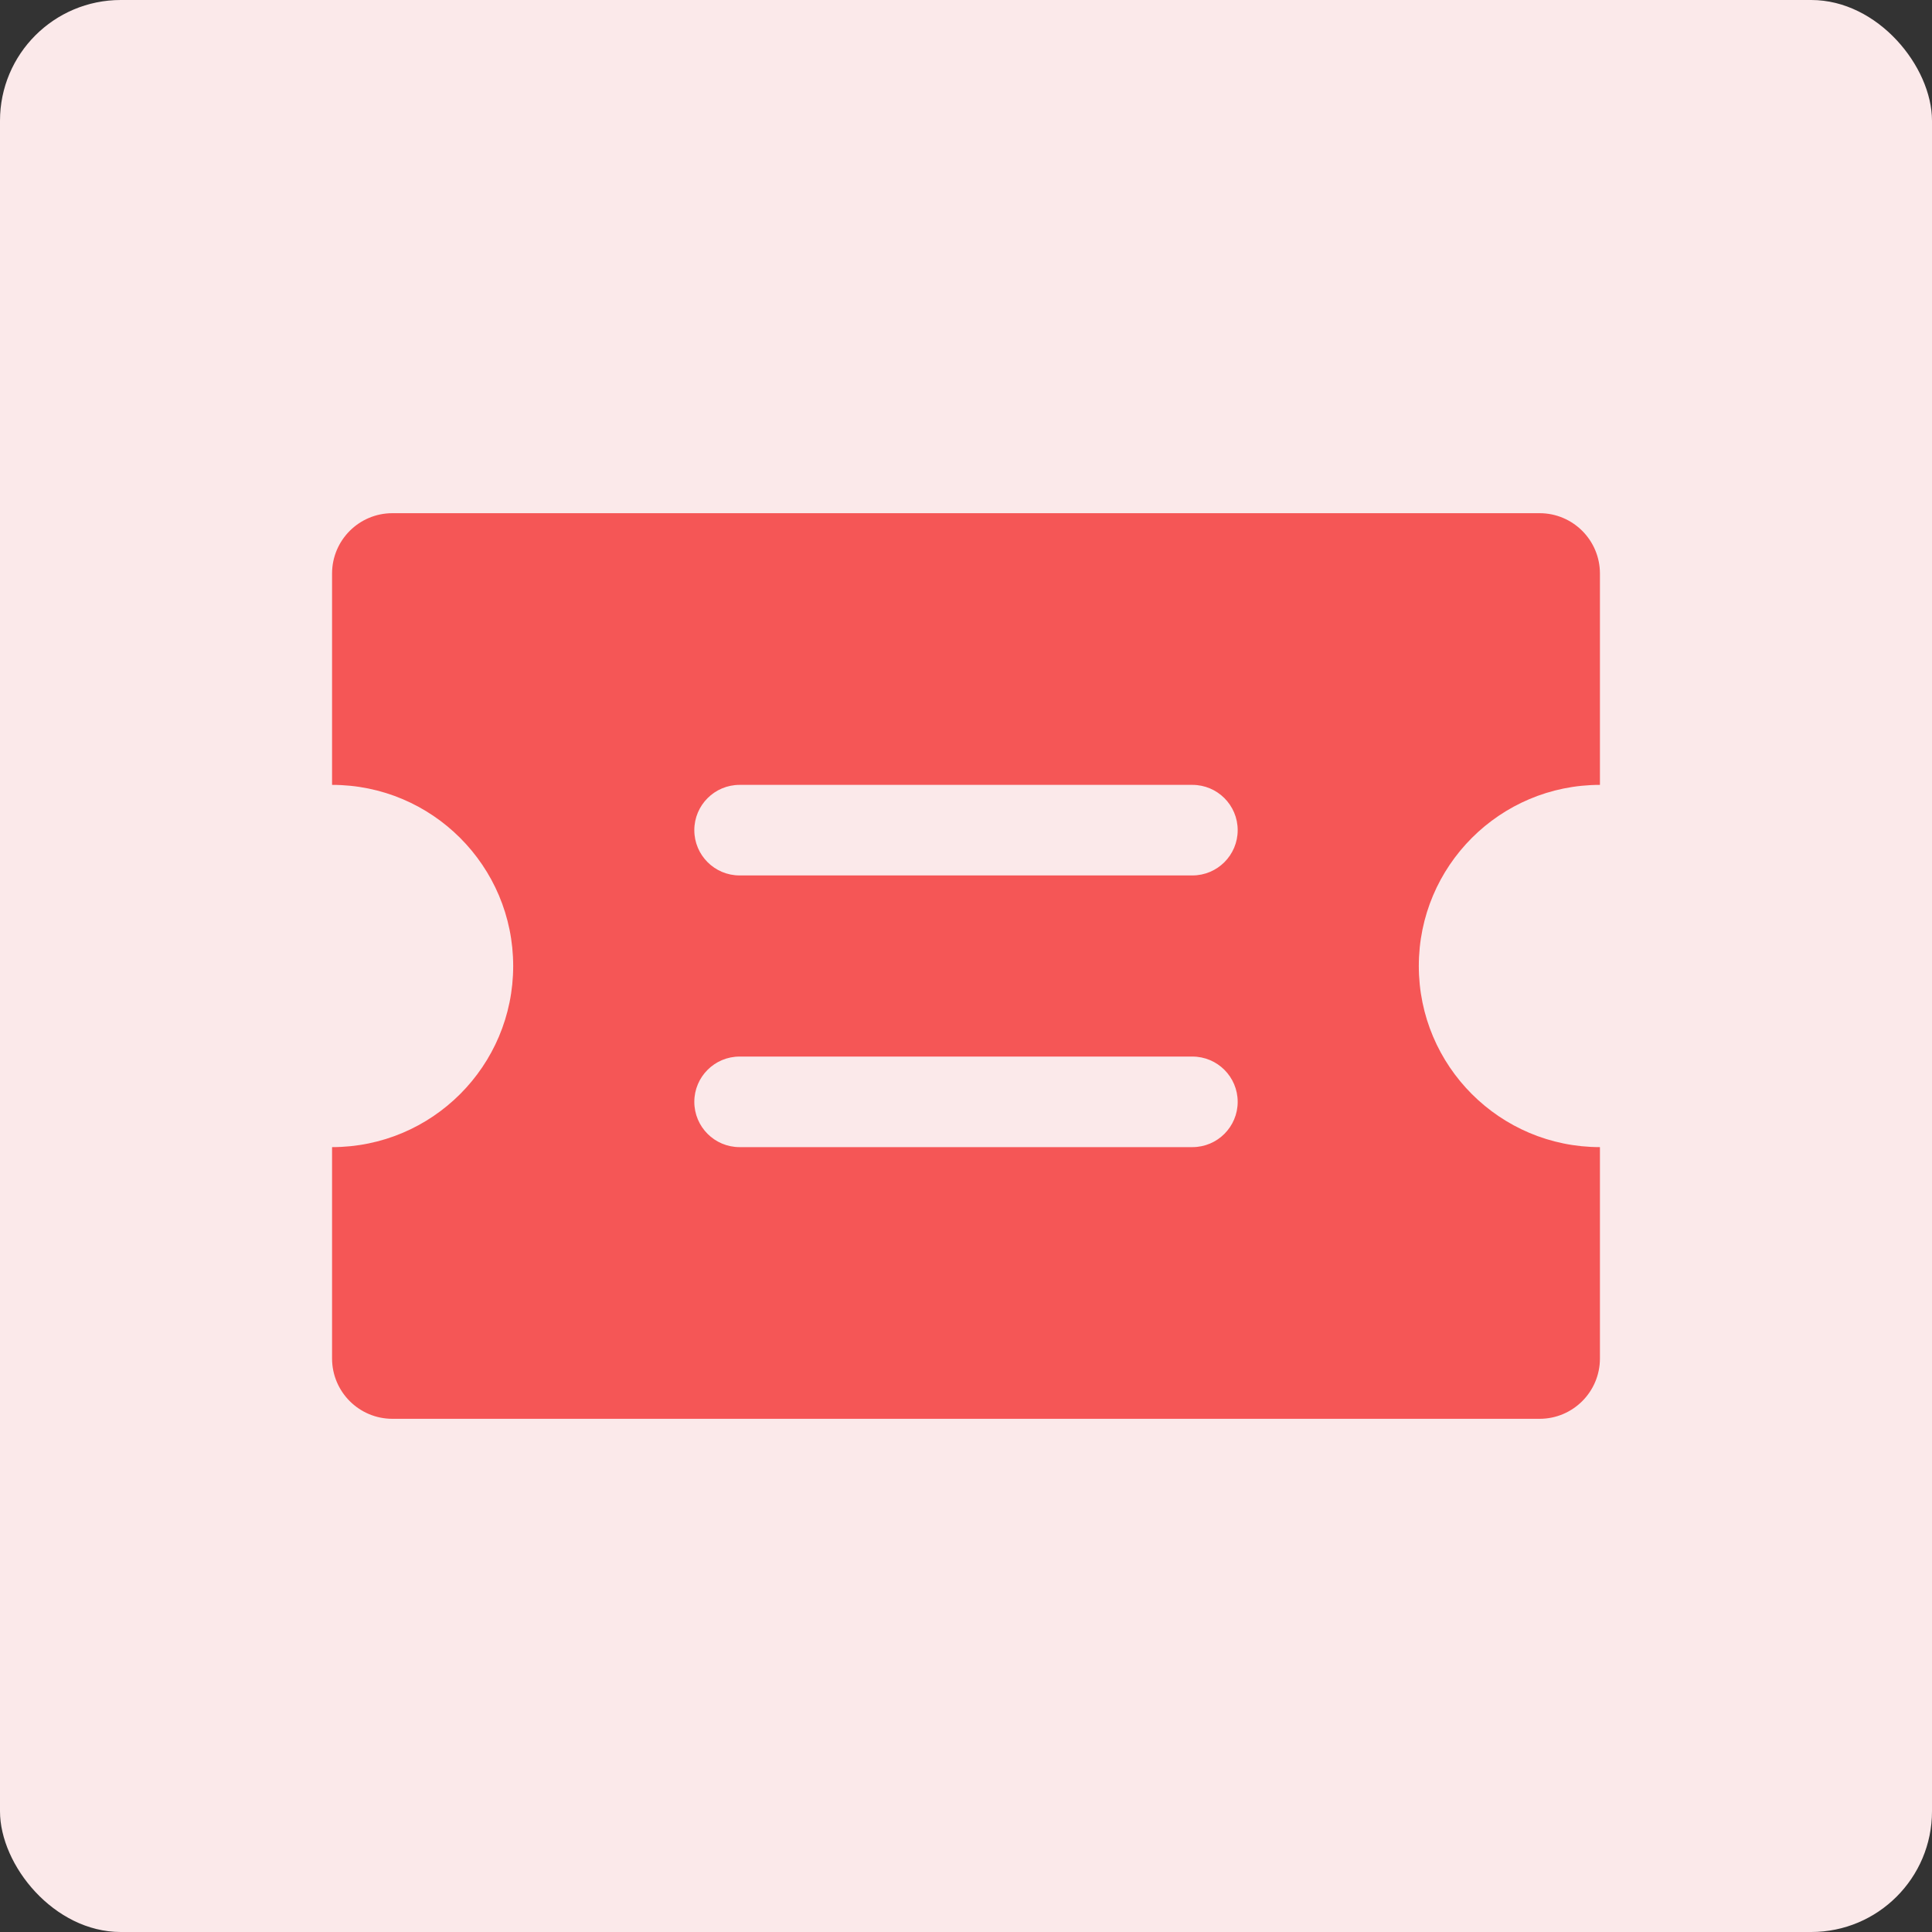 <svg width="64" height="64" viewBox="0 0 64 64" fill="none" xmlns="http://www.w3.org/2000/svg">
<rect x="0" y="0" width="64" height="64" fill="#333333" stroke="none"/>
<rect width="64" height="64" rx="4" fill="#FBE9EA"/>
<path fill-rule="evenodd" clip-rule="evenodd" d="M11 19C11 17.895 11.895 17 13 17H51C52.105 17 53 17.895 53 19V26C49.686 26 47 28.686 47 32C47 35.314 49.686 38 53 38V45C53 46.105 52.105 47 51 47H13C11.895 47 11 46.105 11 45V38C14.314 38 17 35.314 17 32C17 28.686 14.314 26 11 26V19ZM23 27.5C23 26.672 23.672 26 24.5 26H39.5C40.328 26 41 26.672 41 27.5C41 28.328 40.328 29 39.5 29H24.5C23.672 29 23 28.328 23 27.5ZM24.5 35C23.672 35 23 35.672 23 36.5C23 37.328 23.672 38 24.5 38H39.5C40.328 38 41 37.328 41 36.5C41 35.672 40.328 35 39.5 35H24.5Z" fill="#F55656"/>
</svg>
